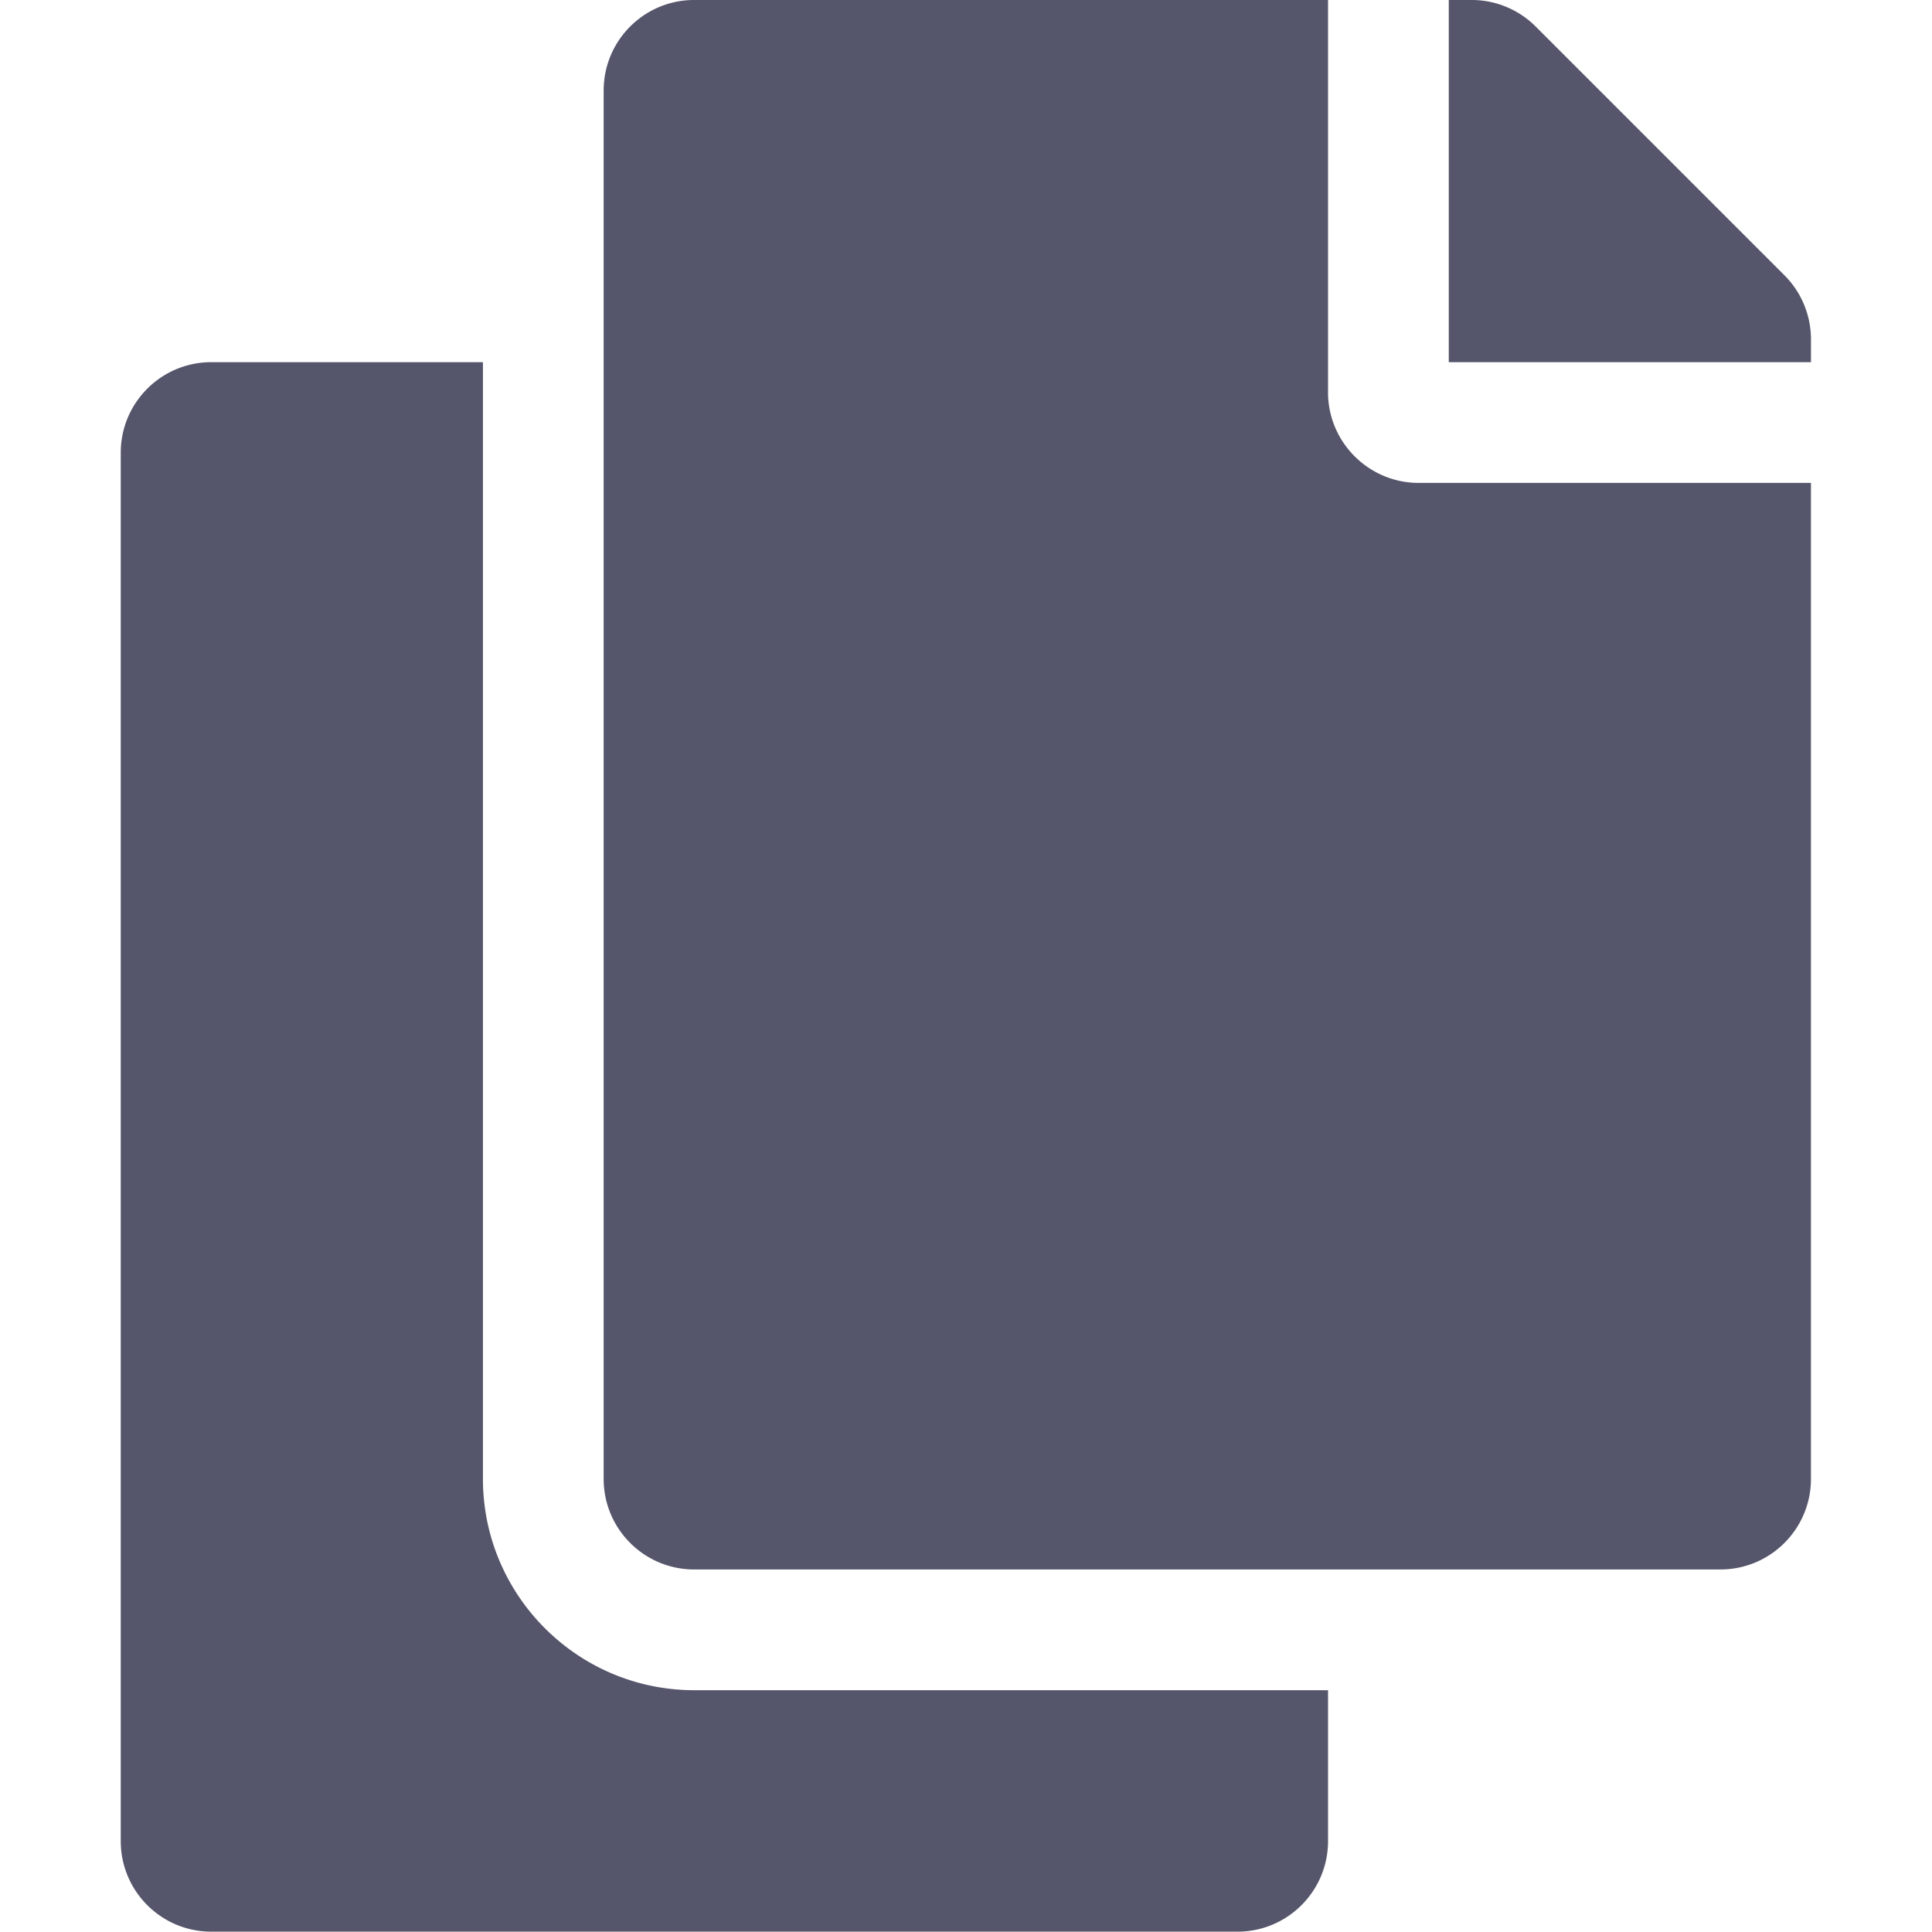 <svg version="1.1" viewBox="0 0 128 128" xmlns="http://www.w3.org/2000/svg"><style type="text/css">.Back{fill:#000022;fill-opacity:.667;}</style><path class="Back" d="m87.986 111.98v9.998c0 3.313-2.686 5.999-5.999 5.999h-67.988c-3.313 0-5.999-2.686-5.999-5.999v-91.984c0-3.313 2.686-5.999 5.999-5.999h17.997v73.987c0 7.718 6.279 13.998 13.998 13.998zm0-85.985v-25.996h-41.993c-3.313 0-5.999 2.686-5.999 5.999v91.984c0 3.313 2.686 5.999 5.999 5.999h67.988c3.313 0 5.999-2.686 5.999-5.999v-65.989h-25.996c-3.299 0-5.999-2.7-5.999-5.999zm30.238-7.756-16.483-16.483a5.999 5.999 0 0 0-4.242-1.757h-1.514v23.996h23.996v-1.514a5.999 5.999 0 0 0-1.757-4.242z"/></svg>

